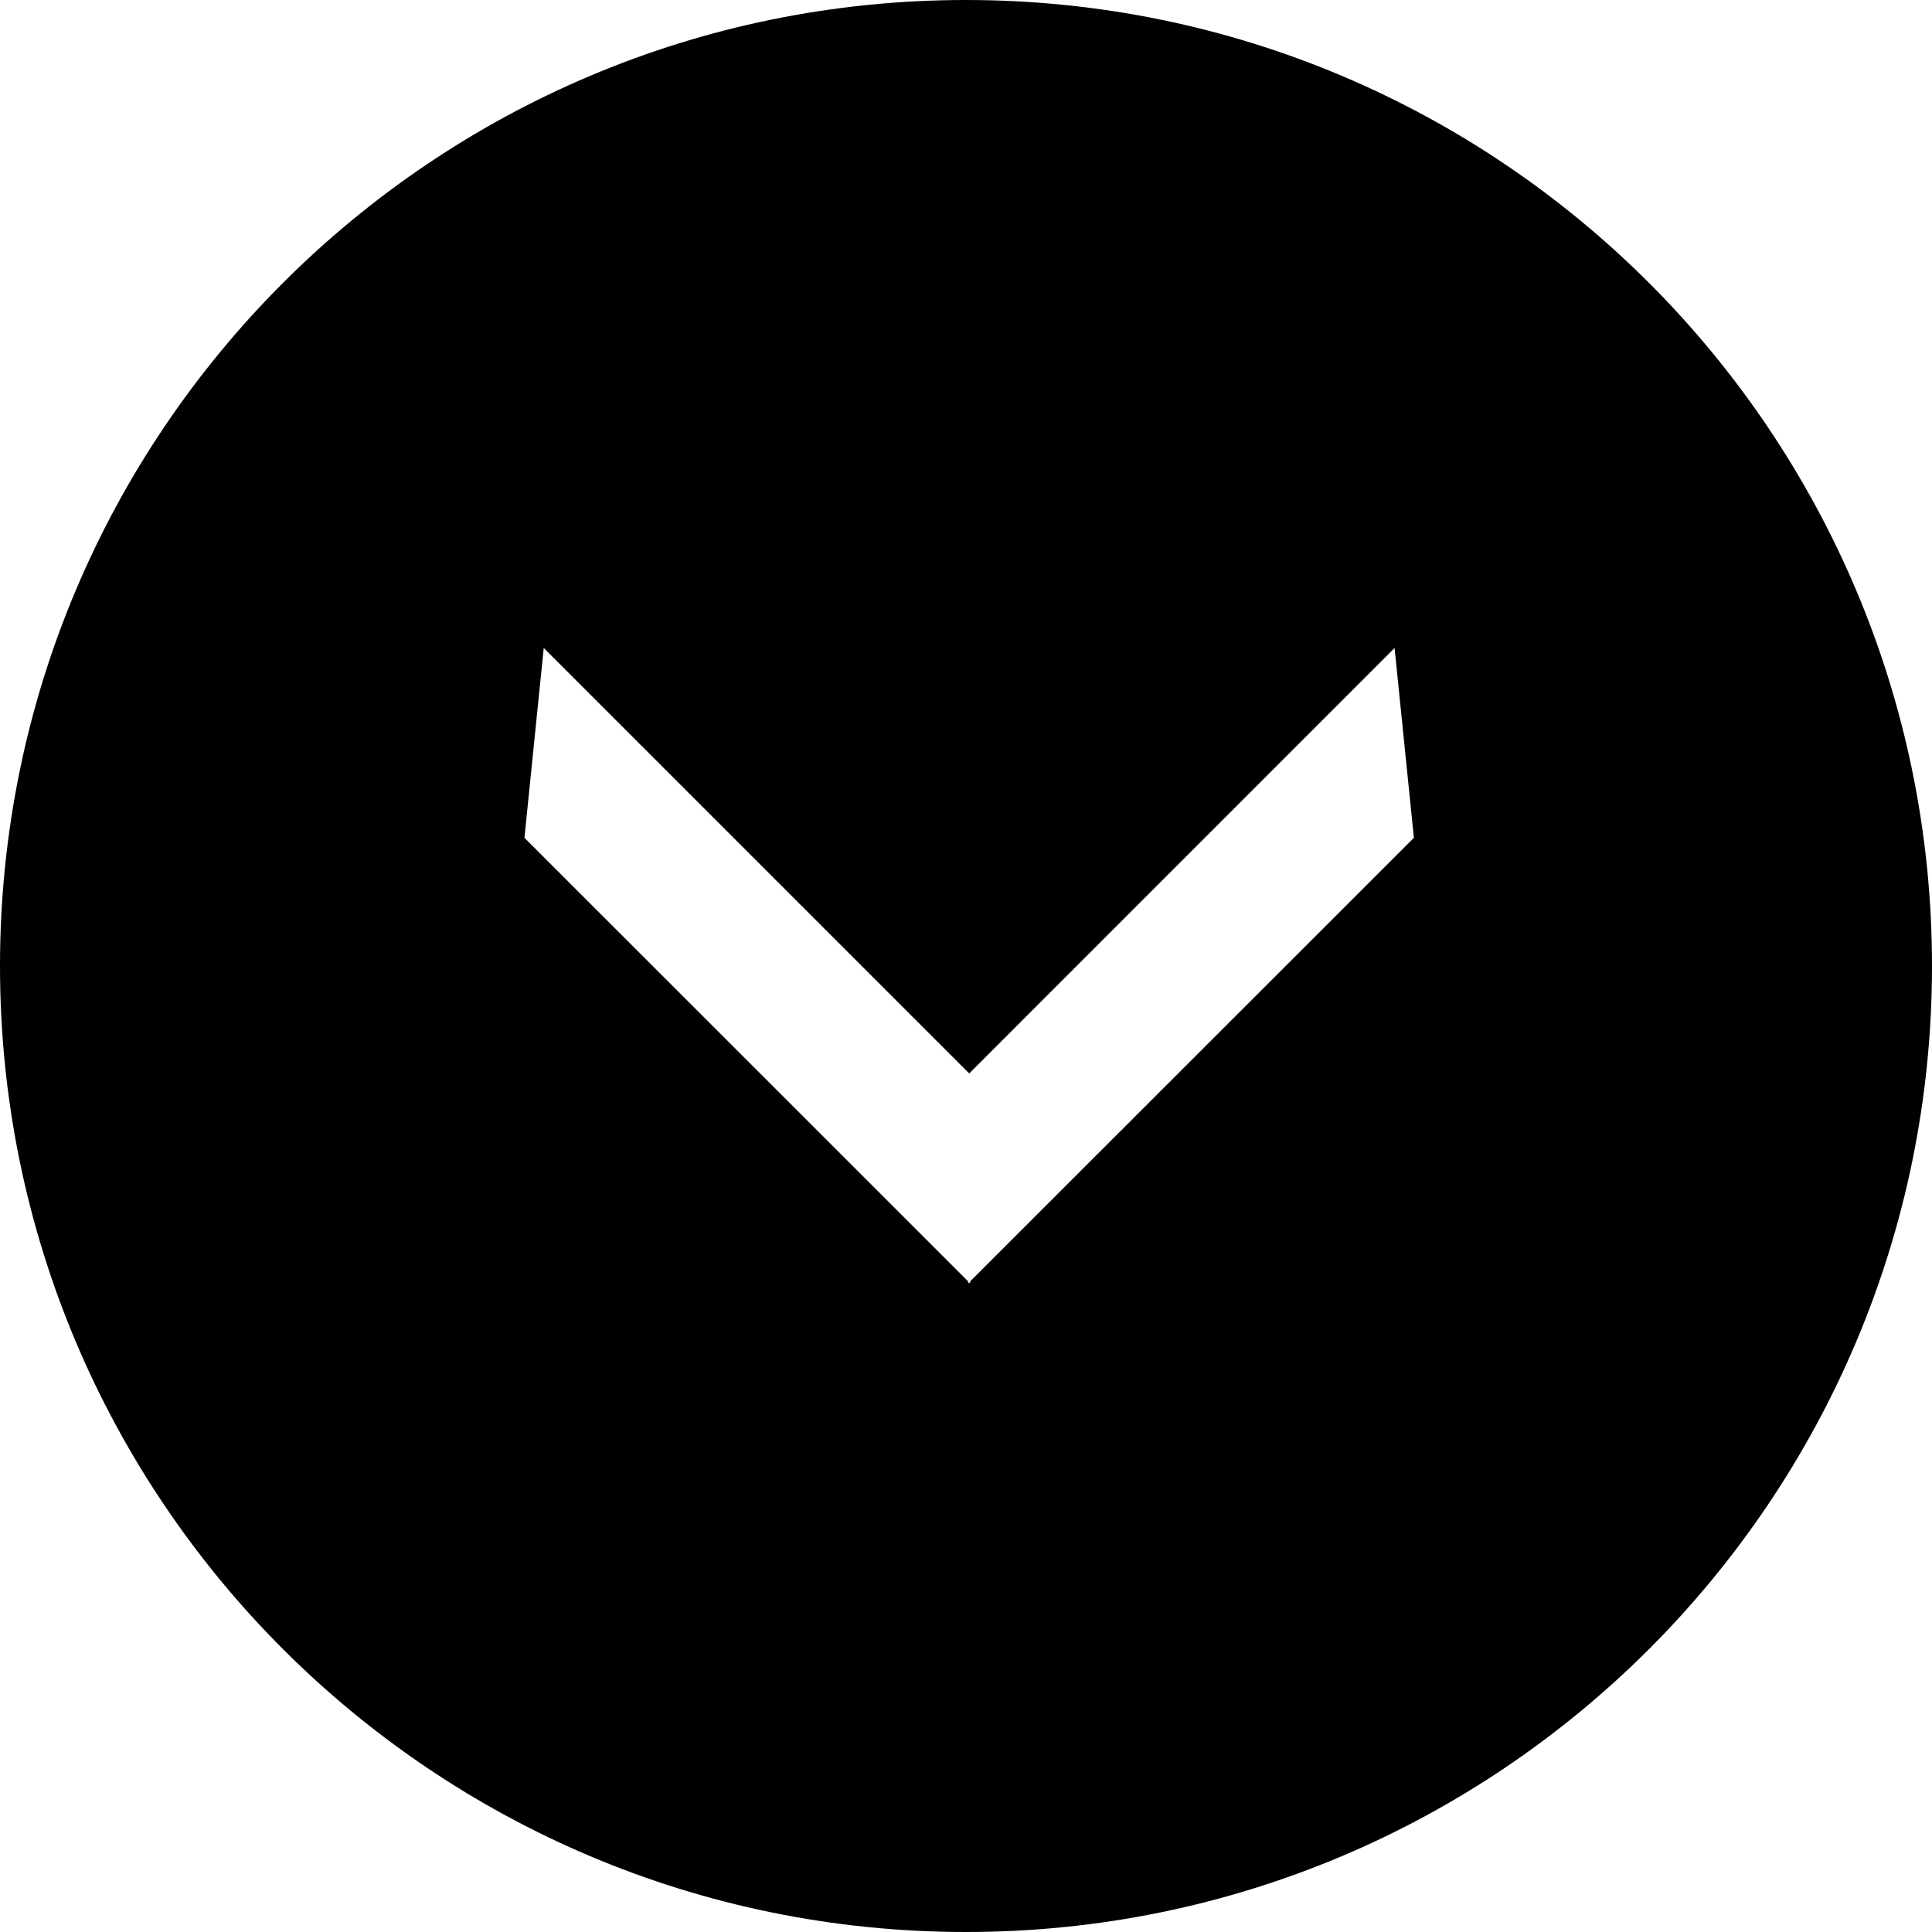 <?xml version="1.0" encoding="utf-8"?>
<!-- Generator: Adobe Illustrator 16.0.0, SVG Export Plug-In . SVG Version: 6.00 Build 0)  -->
<!DOCTYPE svg PUBLIC "-//W3C//DTD SVG 1.1//EN" "http://www.w3.org/Graphics/SVG/1.1/DTD/svg11.dtd">
<svg version="1.1" id="レイヤー_1" xmlns="http://www.w3.org/2000/svg" xmlns:xlink="http://www.w3.org/1999/xlink" x="0px"
	 y="0px" width="500px" height="500px" viewBox="0 0 500 500" enable-background="new 0 0 500 500" xml:space="preserve">
<path d="M500,250.01C500,111.925,388.071,0,250,0S0,111.925,0,250.01C0,388.075,111.929,500,250,500S500,388.075,500,250.01z
	 M250.582,332.112l-0.057-0.525L135.724,216.826l4.995-49.127l110.107,110.104l110.089-110.104l4.995,49.127L251.108,331.587
	l-0.057,0.525l-0.226-0.225L250.582,332.112z"/>
</svg>
